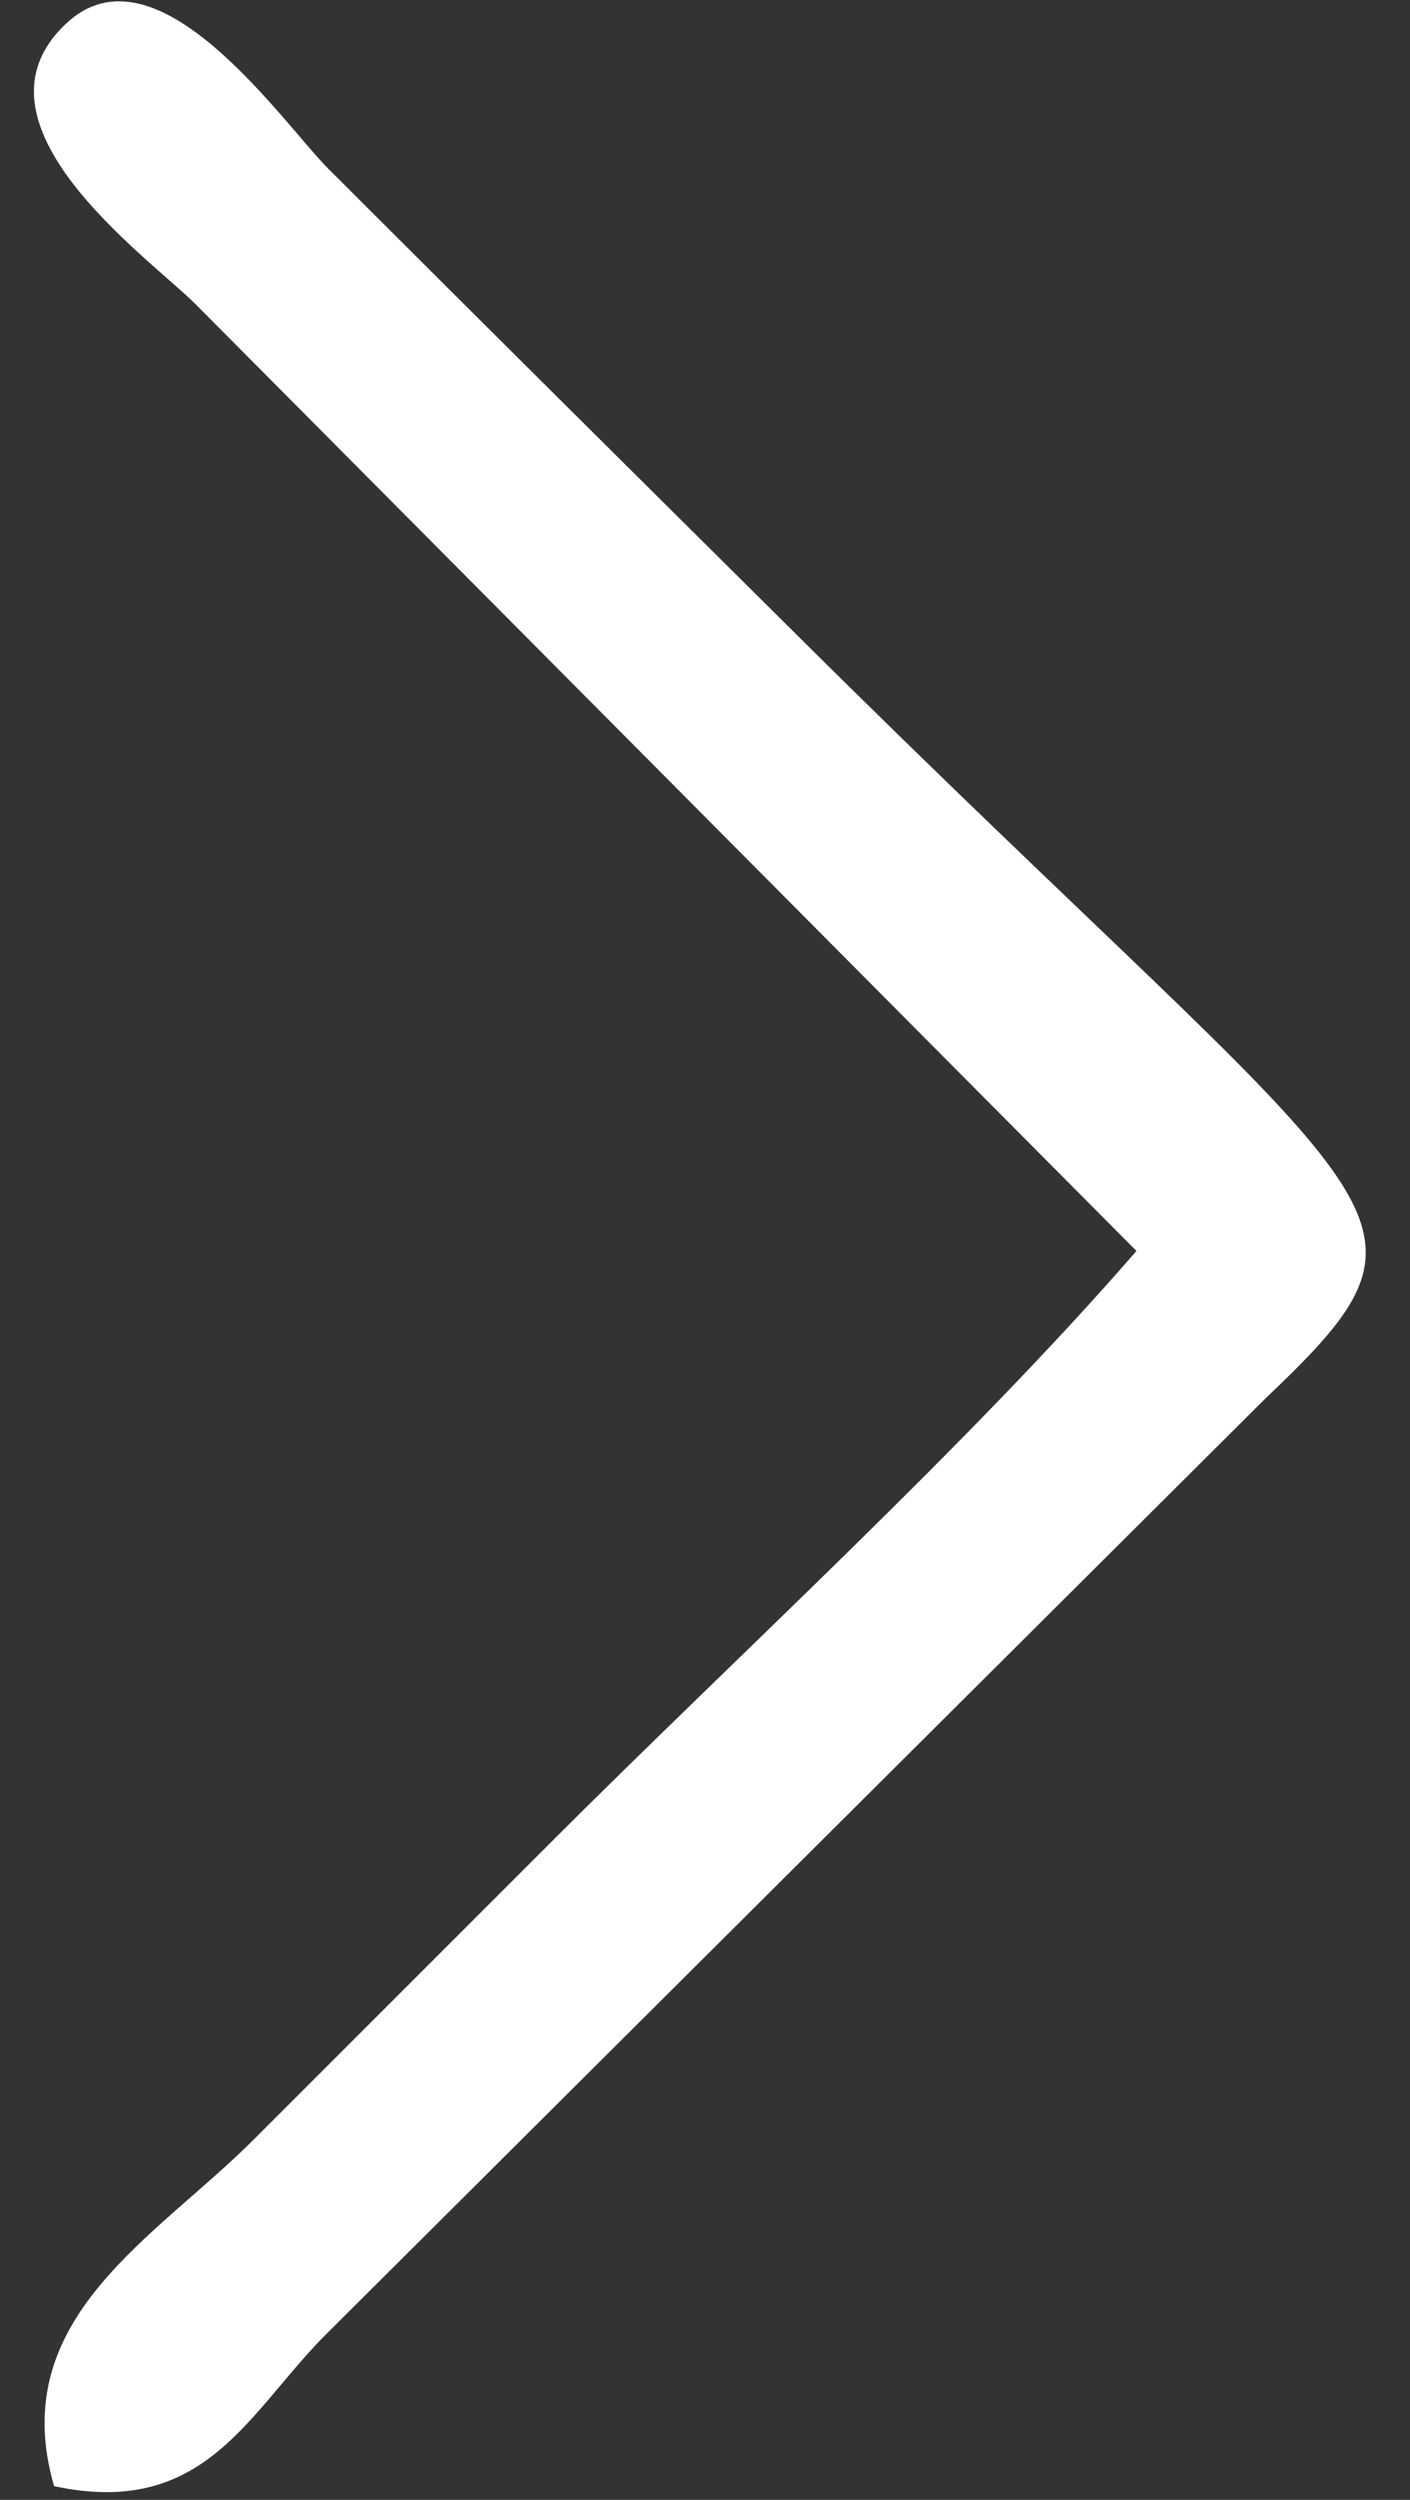 <svg width="22" height="39" viewBox="0 0 22 39" fill="none" xmlns="http://www.w3.org/2000/svg">
<rect x="0" y="0" width="22" height="39" fill="#333333" stroke="none"/>
<path fill-rule="evenodd" clip-rule="evenodd" d="M17.732 19.516C15.093 22.555 11.581 25.757 8.614 28.723C6.977 30.361 5.63 31.707 3.992 33.345C2.445 34.91 0.079 36.147 0.844 38.786C3.228 39.295 3.883 37.603 5.12 36.384L19.752 21.809C22.9 18.824 21.663 19.079 12.436 9.908C9.906 7.397 7.65 5.159 5.12 2.63C4.411 1.92 2.445 -0.973 1.026 0.373C-0.612 1.92 2.263 3.976 3.028 4.722L17.732 19.516Z" fill="white"/>
</svg>
